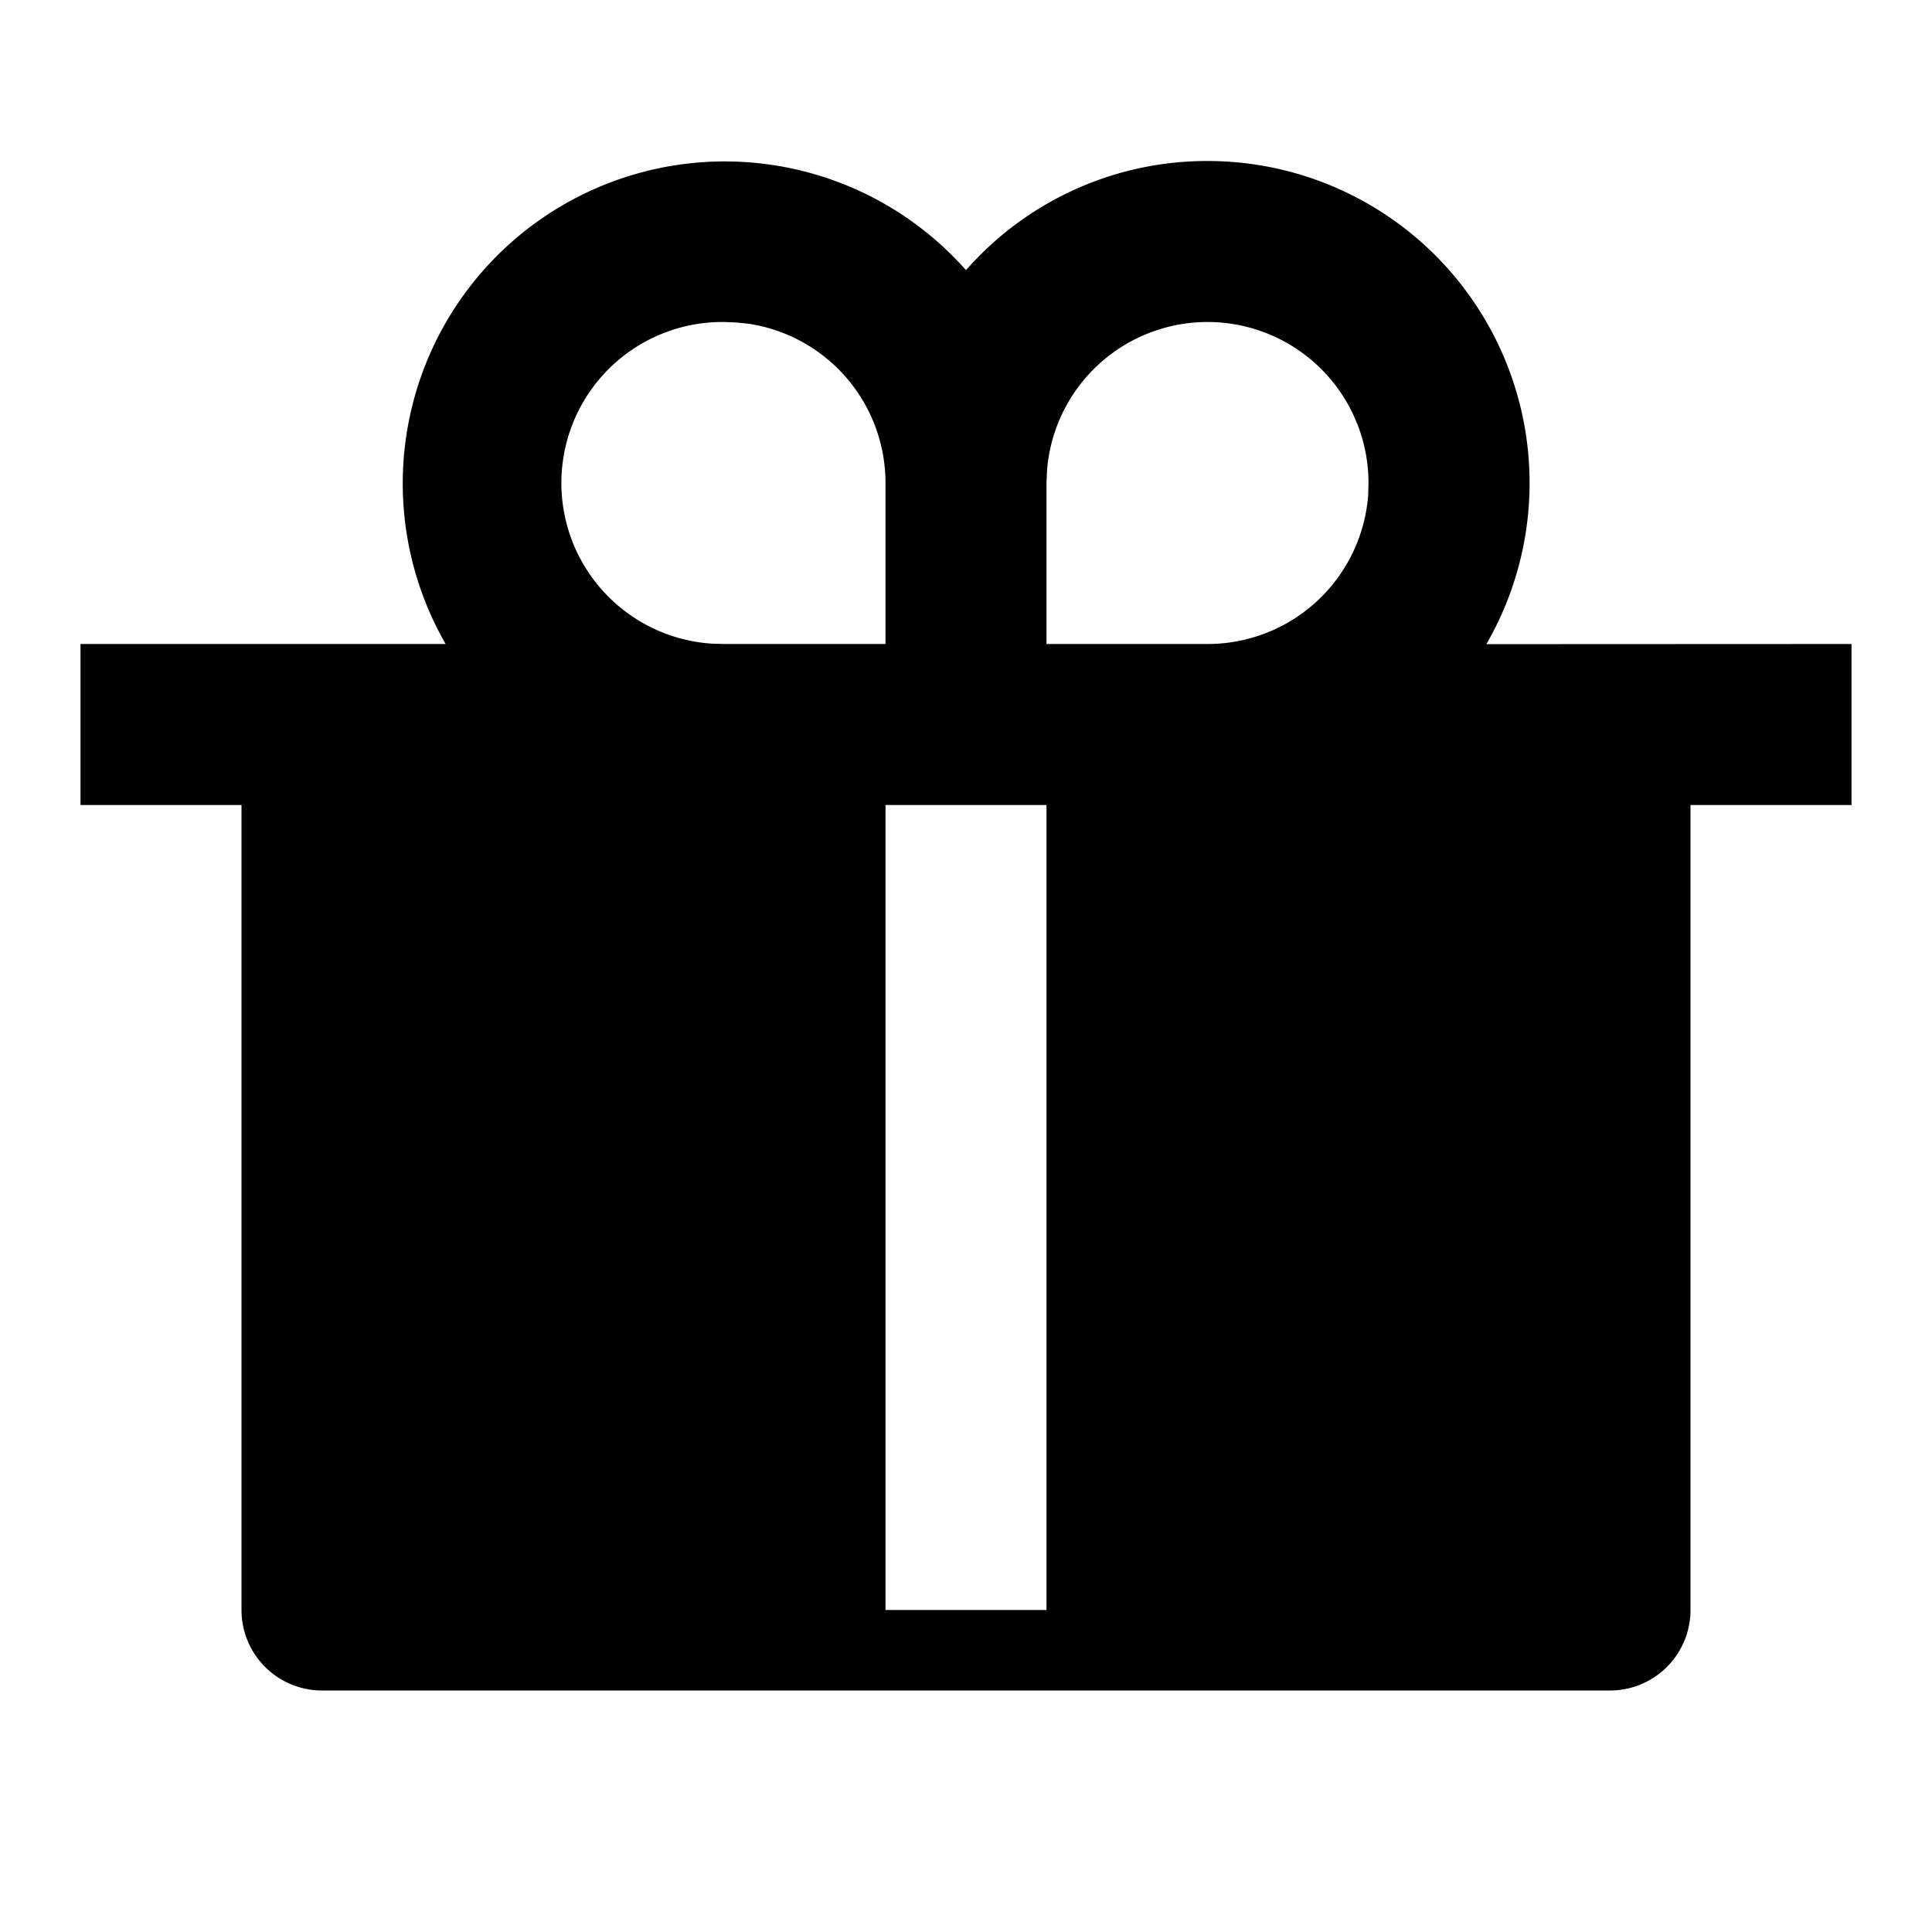<svg xmlns="http://www.w3.org/2000/svg" width="100%" height="100%" viewBox="0 0 1200 1200"><path fill="currentColor" d="M750 100A200 200 0 0 1 923.2 400.1L1150 400V500H1050V1000A50 50 0 0 1 1000 1050H200A50 50 0 0 1 150 1000V500H50V400L276.8 400A200 200 0 0 1 600 167.8 199.1 199.1 0 0 1 750 100zM650 500H550V1000H650V500zM450 200A100 100 0 0 0 442.5 399.8L450 400H550V300A100 100 0 0 0 465.1 201.1L457.4 200.3 450 200zM750 200A100 100 0 0 0 650.3 292.5L650 300V400H750A100 100 0 0 0 849.8 307.5L850 300A100 100 0 0 0 750 200z" /></svg>